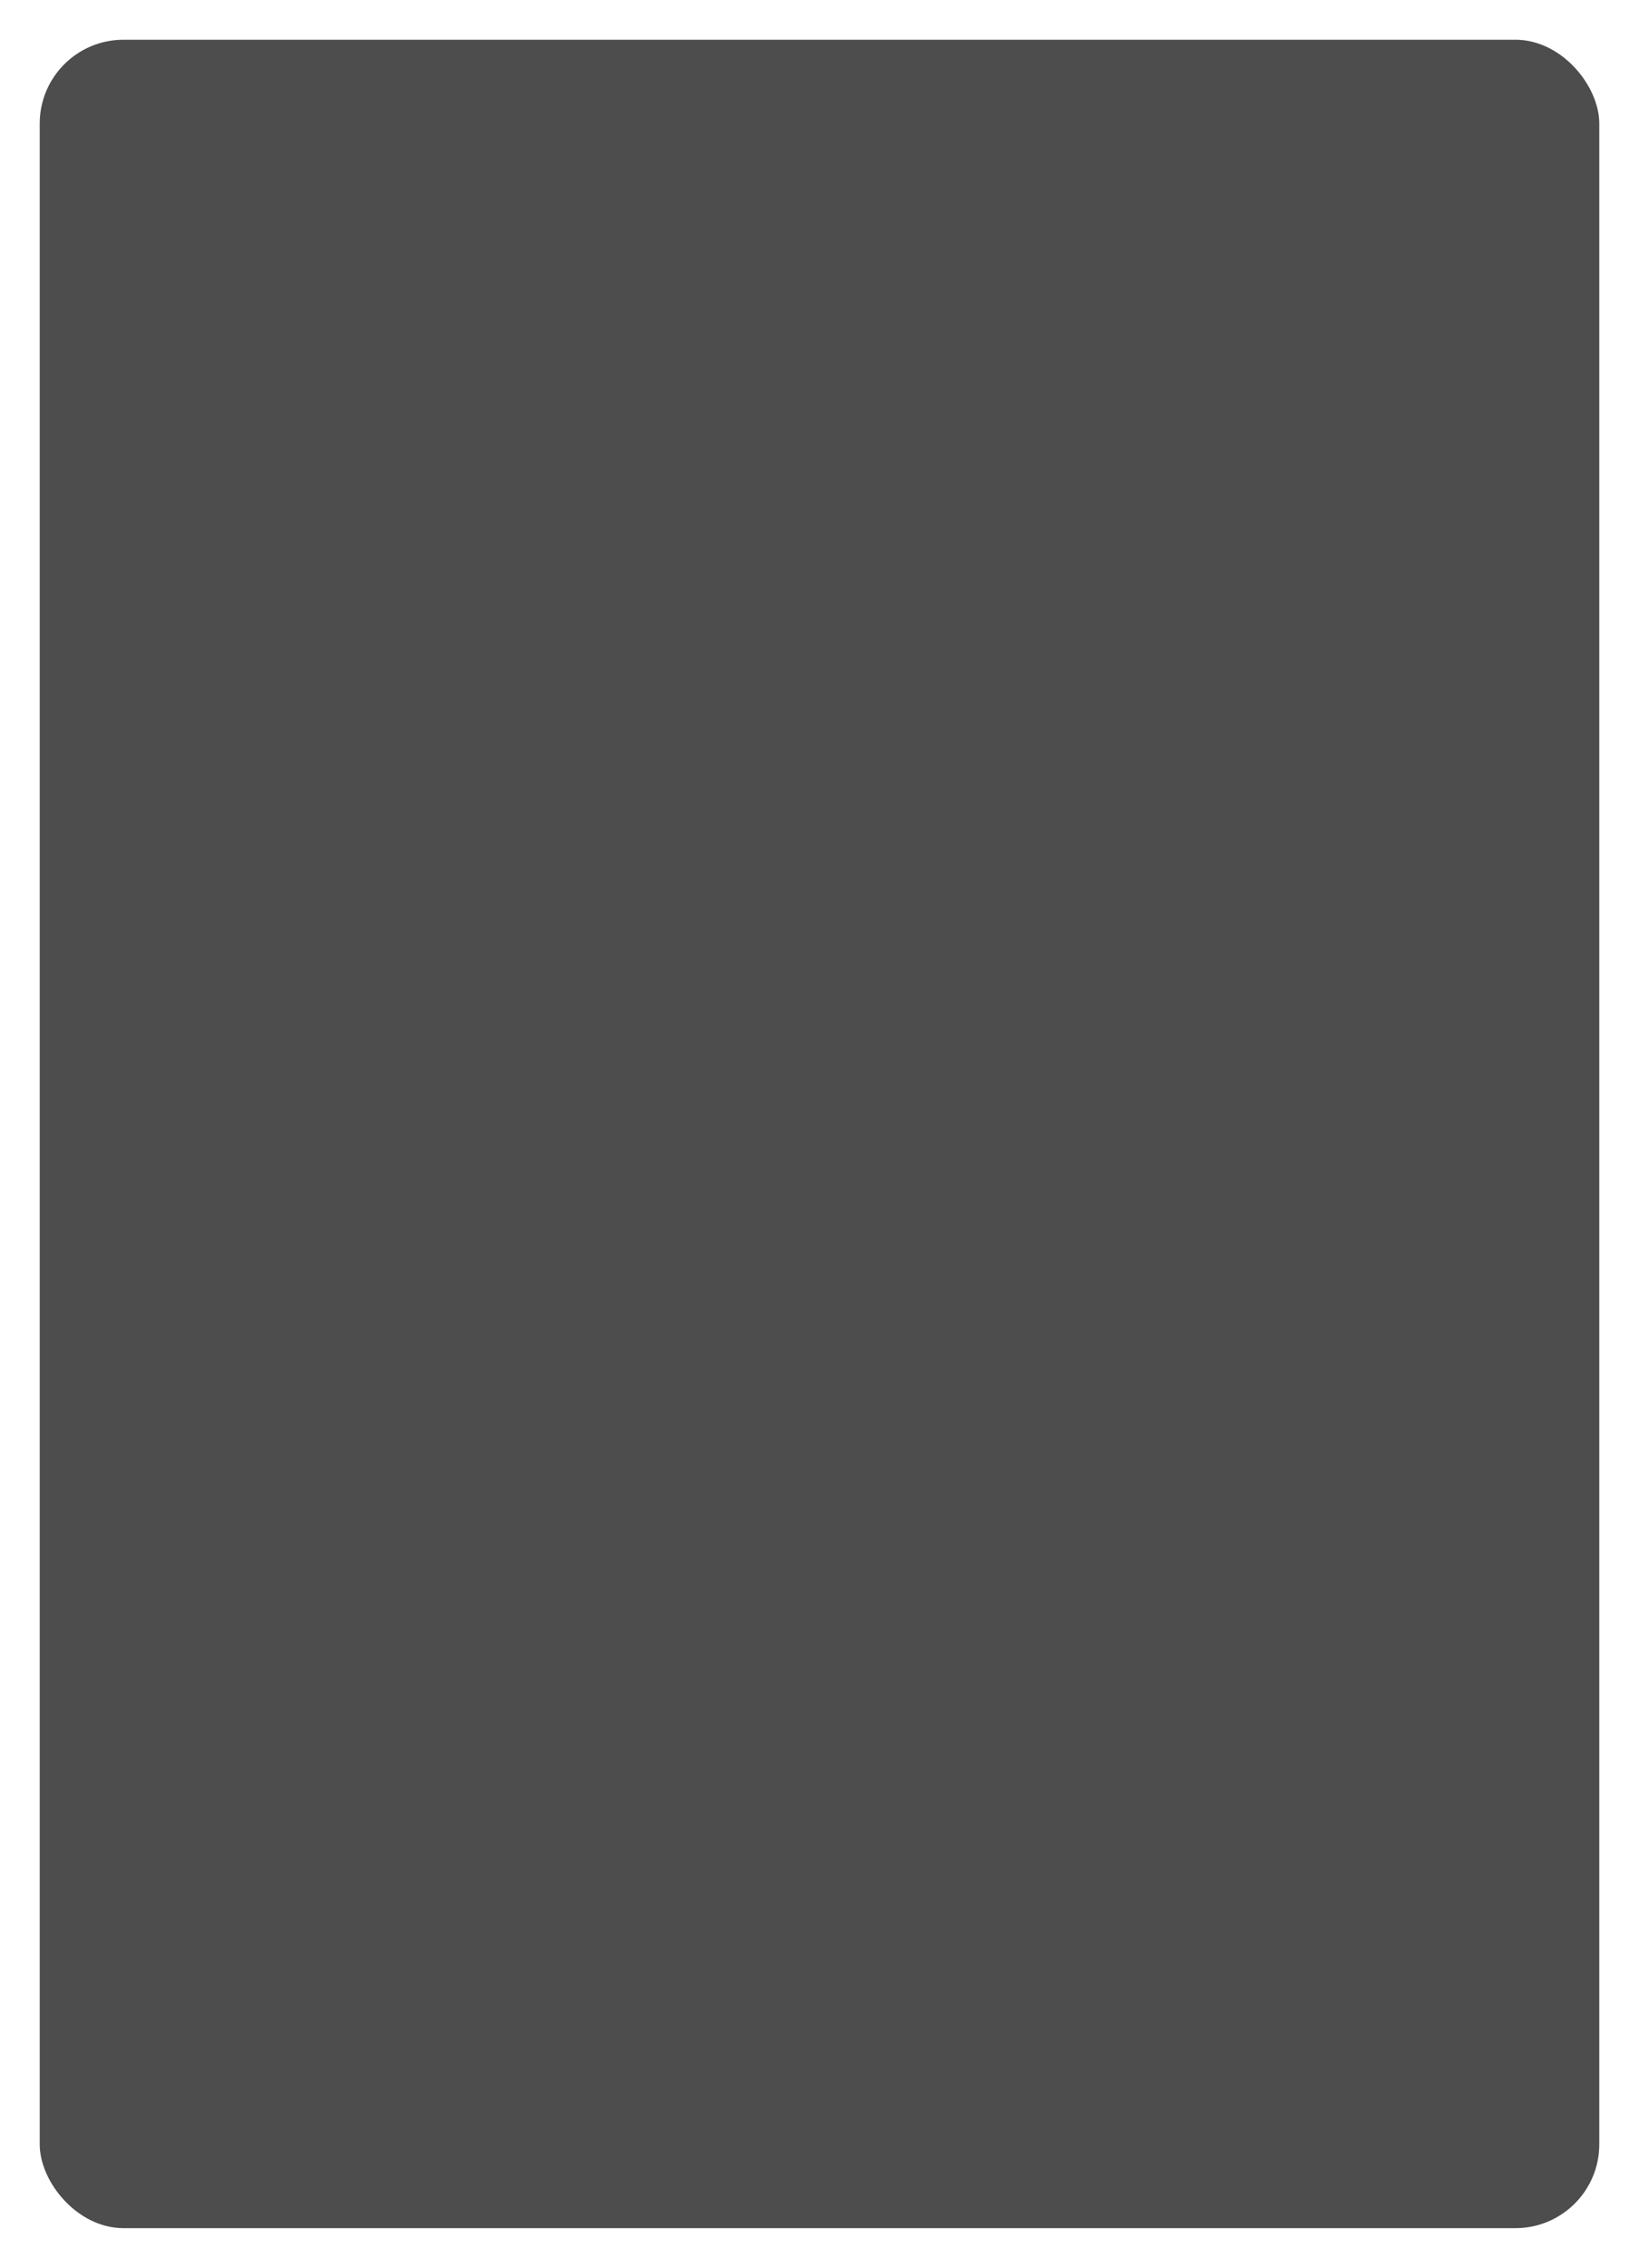 <svg xmlns="http://www.w3.org/2000/svg" xmlns:xlink="http://www.w3.org/1999/xlink" width="371.475" height="513.799" viewBox="0 0 371.475 513.799">
  <defs>
    <filter id="computer_rect" x="0" y="0" width="371.475" height="513.799" filterUnits="userSpaceOnUse">
      <feOffset dx="7" dy="7" input="SourceAlpha"/>
      <feGaussianBlur stdDeviation="3" result="blur"/>
      <feFlood flood-opacity="0.161"/>
      <feComposite operator="in" in2="blur"/>
      <feComposite in="SourceGraphic"/>
    </filter>
  </defs>
  <g transform="matrix(1, 0, 0, 1, 0, 0)" filter="url(#computer_rect)">
    <rect id="computer_rect-2" data-name="computer_rect" width="353.475" height="495.799" rx="19" transform="translate(2 2)" fill="#4d4d4d"/>
  </g>
</svg>
